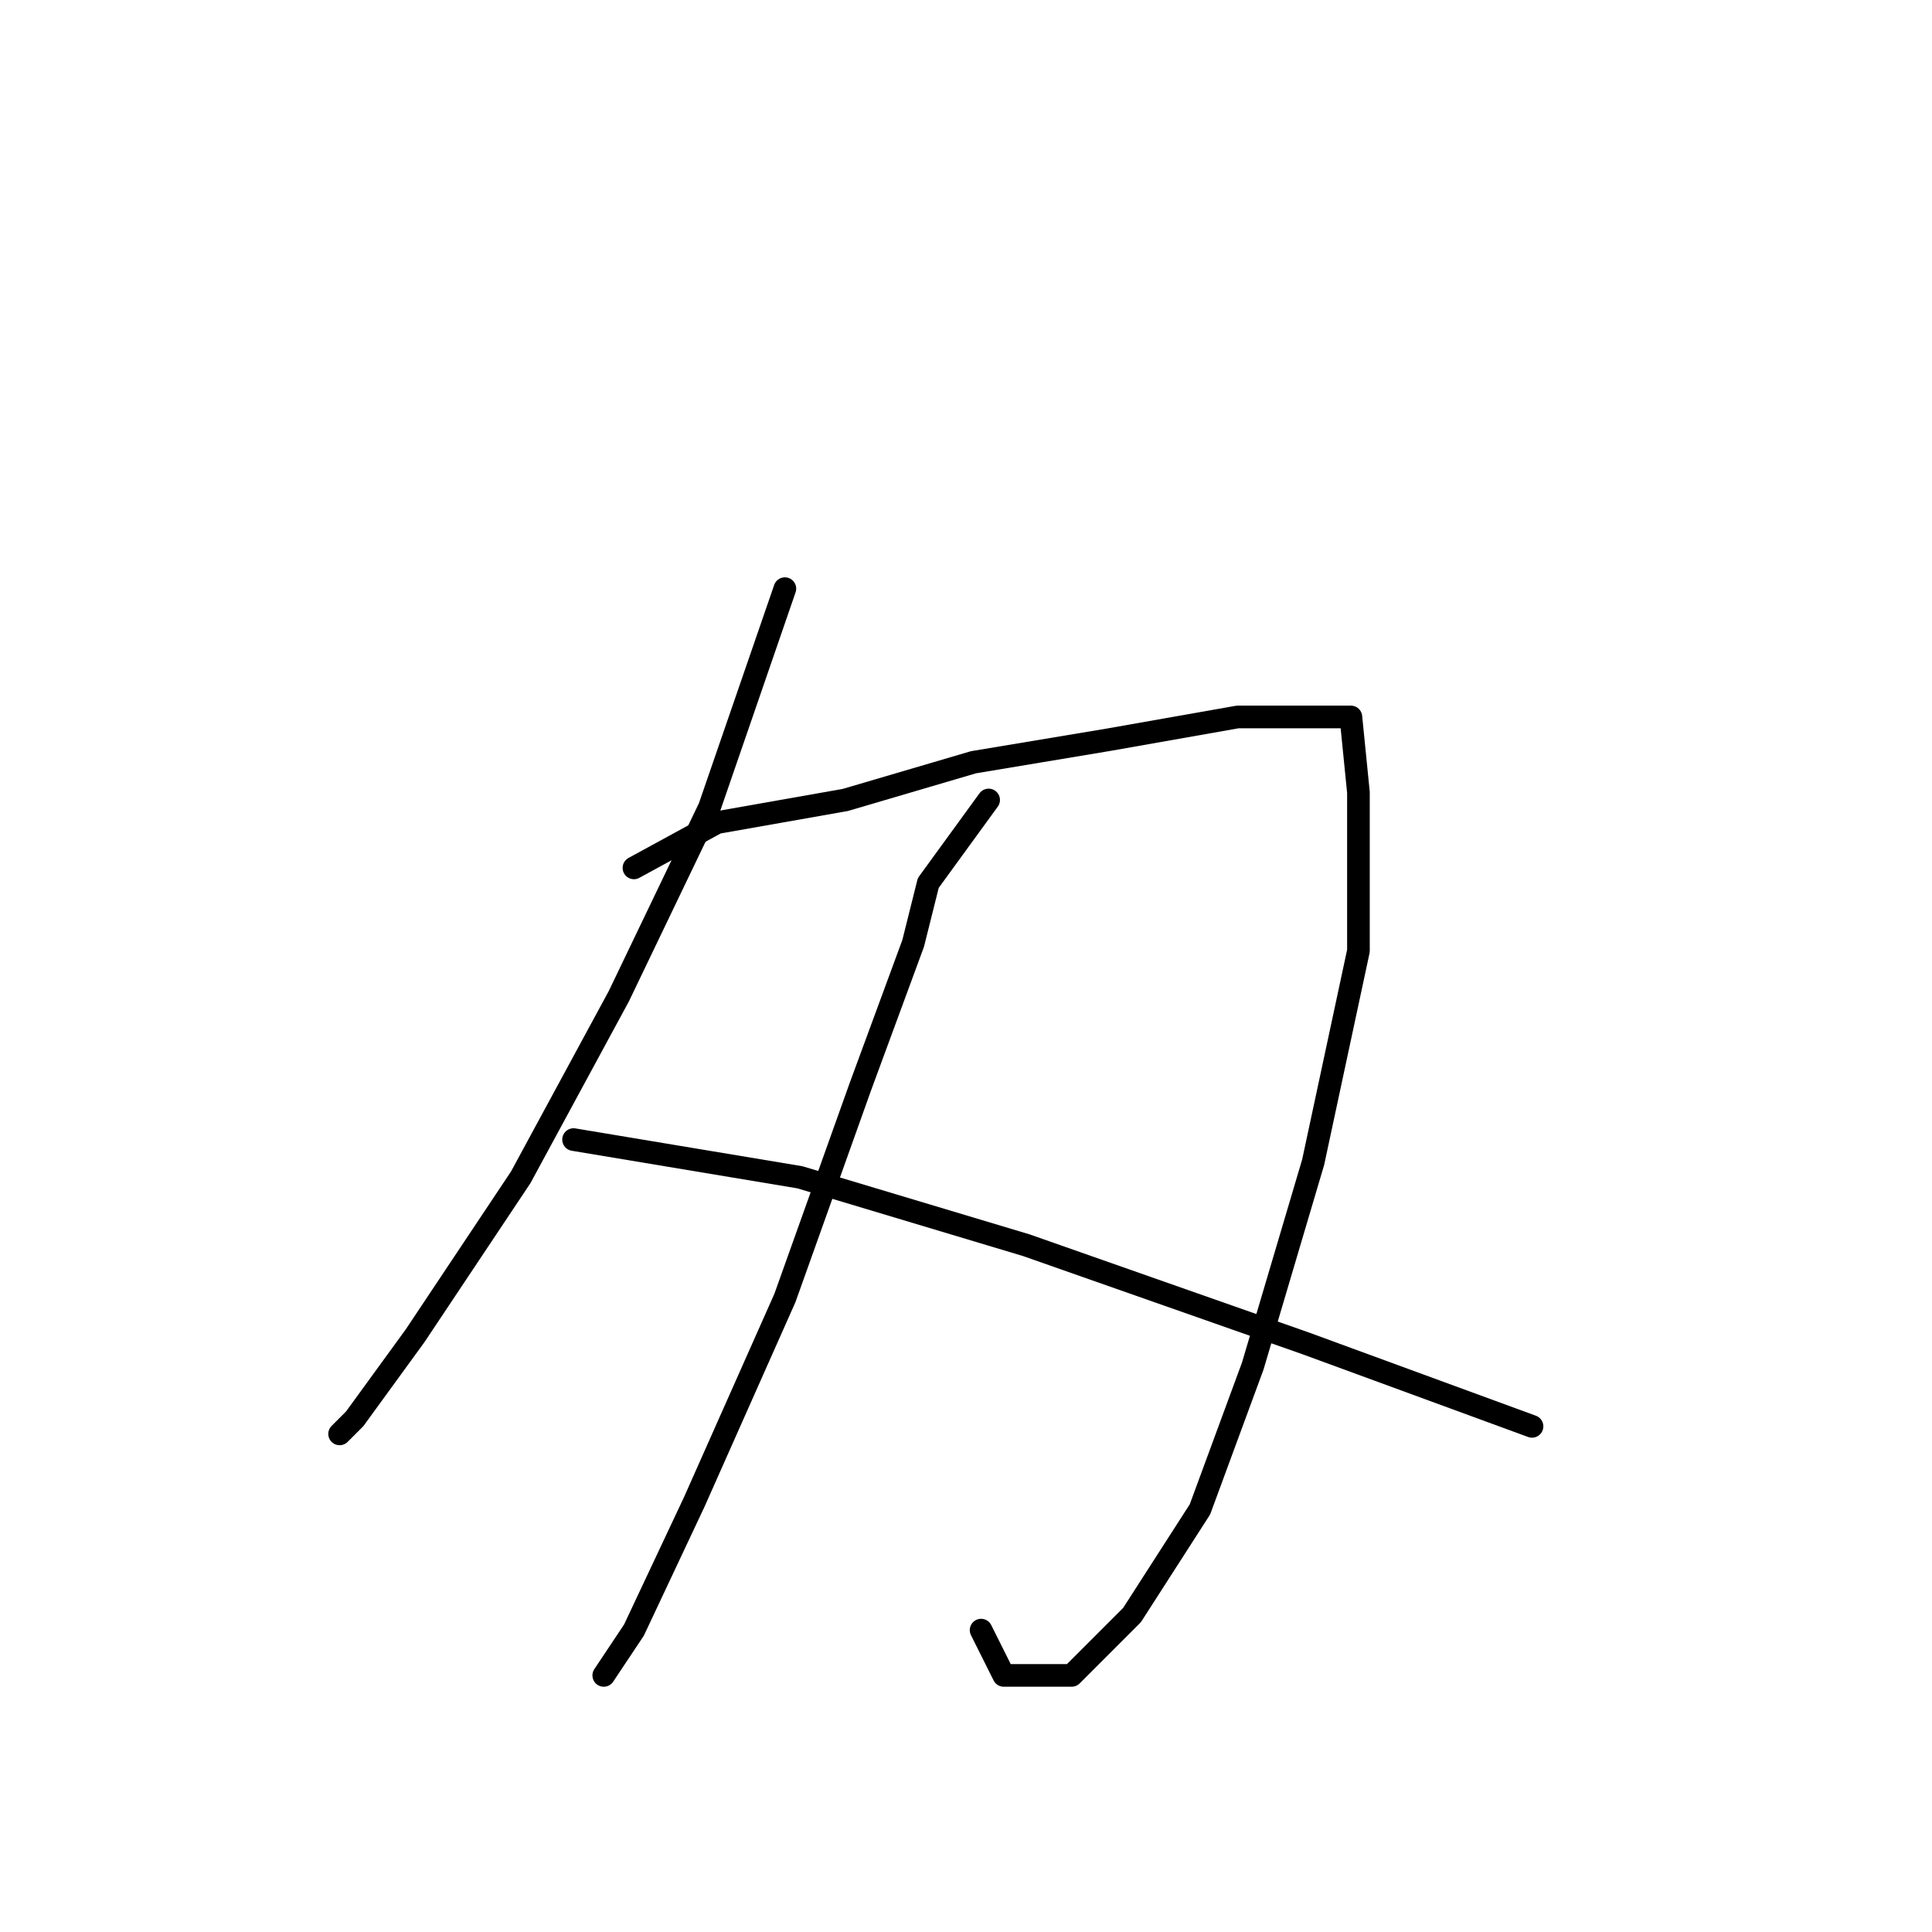 <?xml version="1.0" standalone="no"?>
    <svg width="256" height="256" xmlns="http://www.w3.org/2000/svg" version="1.1">
    <polyline stroke="black" stroke-width="3" stroke-linecap="round" fill="transparent" stroke-linejoin="round" points="104 78 94 107 82 132 69 156 55 177 47 188 45 190 45 190 " />
        <polyline stroke="black" stroke-width="3" stroke-linecap="round" fill="transparent" stroke-linejoin="round" points="84 115 95 109 112 106 129 101 147 98 164 95 174 95 179 95 180 105 180 126 174 154 166 181 159 200 150 214 142 222 133 222 130 216 130 216 " />
        <polyline stroke="black" stroke-width="3" stroke-linecap="round" fill="transparent" stroke-linejoin="round" points="131 106 123 117 121 125 114 144 104 172 92 199 84 216 80 222 80 222 " />
        <polyline stroke="black" stroke-width="3" stroke-linecap="round" fill="transparent" stroke-linejoin="round" points="76 151 106 156 136 165 173 178 203 189 203 189 " />
        </svg>